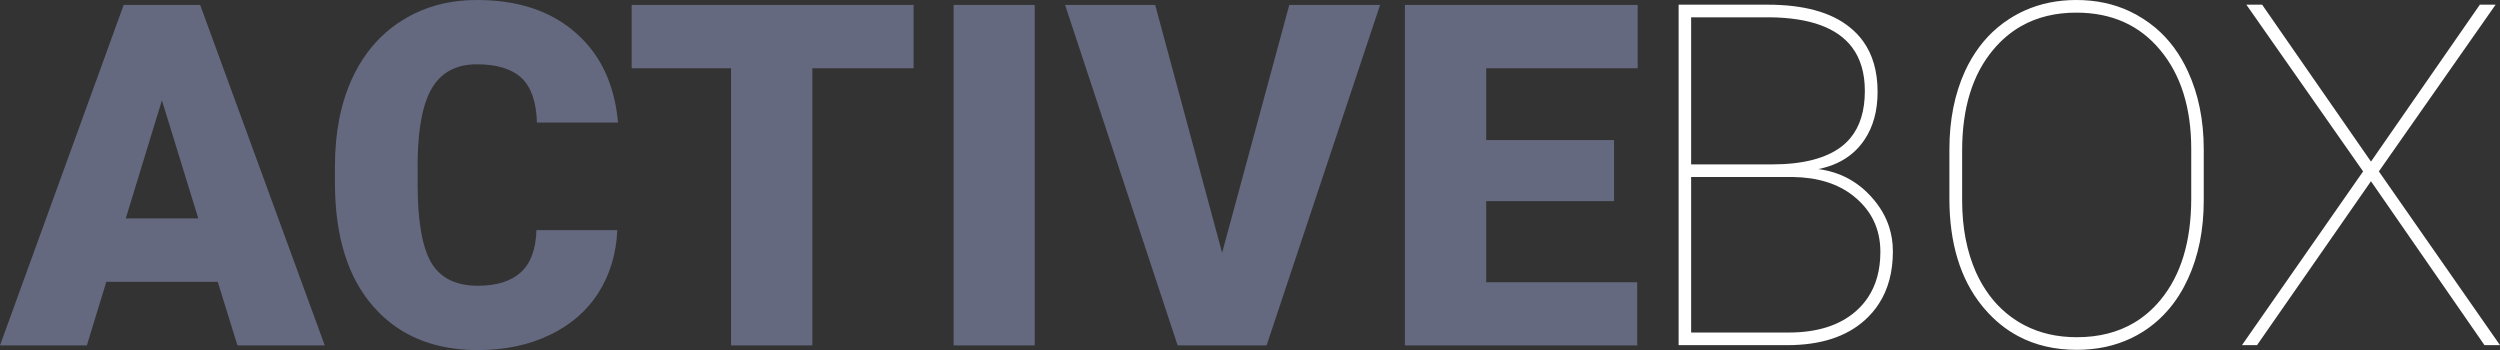 <svg width="183.862" height="25.746" viewBox="0 0 183.862 25.746" fill="none" xmlns="http://www.w3.org/2000/svg" xmlns:xlink="http://www.w3.org/1999/xlink">
	<rect x="0" y="0" width="183.862" height="25.746" fill="#333333" stroke="none"/>
	<desc>
			Created with Pixso.
	</desc>
	<defs></defs>
	<path id="ACTIVEBOX" d="M44.003 21.549C44.855 20.208 45.321 18.666 45.4 16.923L39.455 16.923C39.409 18.345 39.023 19.383 38.296 20.036C37.569 20.689 36.519 21.016 35.145 21.016C33.521 21.016 32.373 20.443 31.703 19.296C31.045 18.15 30.715 16.241 30.715 13.569L30.715 11.798C30.75 9.333 31.113 7.539 31.806 6.415Q32.196 5.782 32.754 5.387L32.755 5.386Q33.683 4.729 35.077 4.729C36.542 4.729 37.632 5.062 38.347 5.727C39.063 6.392 39.443 7.487 39.489 9.012L45.451 9.012Q45.166 5.806 43.511 3.656L43.511 3.656L43.51 3.655L43.51 3.655Q42.989 2.979 42.334 2.408Q42.046 2.155 41.739 1.929L41.739 1.929Q39.117 0 35.077 0Q32.495 0 30.421 1.027L30.421 1.027L30.421 1.027Q29.977 1.247 29.557 1.513Q28.939 1.901 28.396 2.373L28.396 2.374Q26.841 3.727 25.894 5.779Q24.634 8.53 24.634 12.211L24.634 13.449Q24.634 19.314 27.445 22.53Q28.307 23.517 29.366 24.201Q31.756 25.746 35.145 25.746C37.121 25.746 38.876 25.379 40.409 24.645C41.953 23.911 43.151 22.879 44.003 21.549ZM16.014 20.724L7.819 20.724L6.388 25.402L0 25.402L9.097 0.361L14.719 0.361L23.884 25.402L17.462 25.402L16.014 20.724ZM67.189 5.022L59.744 5.022L59.744 25.402L53.765 25.402L53.765 5.022L46.456 5.022L46.456 0.361L67.189 0.361L67.189 5.022ZM70.136 25.402L76.098 25.402L76.098 0.361L70.136 0.361L70.136 25.402ZM89.88 18.591L94.821 0.361L101.499 0.361L93.151 25.402L86.609 25.402L78.33 0.361L84.957 0.361L89.88 18.591ZM109.301 14.79L118.705 14.79L118.705 10.302L109.301 10.302L109.301 5.022L120.442 5.022L120.442 0.361L103.322 0.361L103.322 25.402L120.408 25.402L120.408 20.758L109.301 20.758L109.301 14.79ZM9.25 16.063L14.583 16.063L11.908 7.378L9.25 16.063Z" fill="#656980" fill-opacity="1" fill-rule="evenodd"></path>
	<path id="ACTIVEBOX" d="M162.074 14.739C162.074 16.906 161.688 18.826 160.915 20.5C160.154 22.163 159.064 23.453 157.644 24.37Q157.205 24.65 156.738 24.873Q154.942 25.729 152.738 25.729Q150.318 25.729 148.432 24.725Q147.052 23.991 145.958 22.719Q145.867 22.613 145.779 22.505Q143.368 19.53 143.368 14.601L143.368 10.99C143.368 8.834 143.749 6.919 144.51 5.245Q145.412 3.29 146.903 2.033Q147.327 1.676 147.798 1.376Q148.343 1.026 148.928 0.766L148.928 0.765Q150.646 0 152.704 0Q154.863 0 156.631 0.832Q157.136 1.07 157.61 1.376Q158.097 1.684 158.534 2.053Q160.02 3.308 160.915 5.263Q162.074 7.774 162.074 10.99L162.074 14.739ZM123.454 25.384L123.454 0.344L129.978 0.344Q133.982 0.344 136.026 1.995Q136.599 2.449 137.013 3.02Q138.087 4.499 138.087 6.759Q138.087 8.856 137.113 10.293L137.113 10.293Q137.033 10.412 136.946 10.525Q136.639 10.928 136.264 11.252Q135.246 12.133 133.726 12.434Q134.94 12.594 135.946 13.139Q136.887 13.65 137.644 14.498Q138.543 15.494 138.926 16.658Q139.212 17.526 139.212 18.488Q139.212 20.758 138.174 22.352Q137.749 23.005 137.15 23.544C135.788 24.771 133.885 25.384 131.443 25.384L123.454 25.384ZM182.38 0.344L174.373 11.884L166.367 0.344L165.208 0.344L173.794 12.606L164.885 25.384L165.992 25.384L174.373 13.329L182.721 25.384L183.862 25.384L174.953 12.606L183.539 0.344L182.38 0.344ZM161.154 10.955C161.154 7.928 160.393 5.503 158.871 3.68C157.349 1.846 155.293 0.929 152.704 0.929Q150.399 0.929 148.654 1.918Q147.498 2.573 146.588 3.663Q144.305 6.381 144.305 11.076L144.305 14.739C144.305 16.734 144.646 18.5 145.328 20.036Q146.166 21.881 147.57 23.044Q147.906 23.322 148.275 23.561Q148.566 23.751 148.873 23.911Q150.573 24.8 152.738 24.8Q155.156 24.8 156.947 23.74Q158.033 23.097 158.888 22.065C160.398 20.242 161.154 17.754 161.154 14.601L161.154 10.955ZM124.374 12.09L130.319 12.09Q133.709 12.09 135.43 10.783Q135.787 10.508 136.07 10.172L136.07 10.172Q137.15 8.885 137.15 6.69Q137.15 4.73 136.209 3.479Q134.589 1.327 130.183 1.273L124.374 1.273L124.374 12.09ZM124.374 13.019L124.374 24.456L131.546 24.456C133.647 24.456 135.294 23.934 136.486 22.891Q137.006 22.435 137.376 21.88L137.376 21.88Q138.292 20.507 138.292 18.523Q138.292 17.25 137.792 16.219Q137.36 15.328 136.554 14.618Q136.423 14.502 136.285 14.393Q134.597 13.067 131.903 13.019L124.374 13.019Z" fill="#FFFFFF" fill-opacity="1" fill-rule="evenodd"></path>
</svg>
